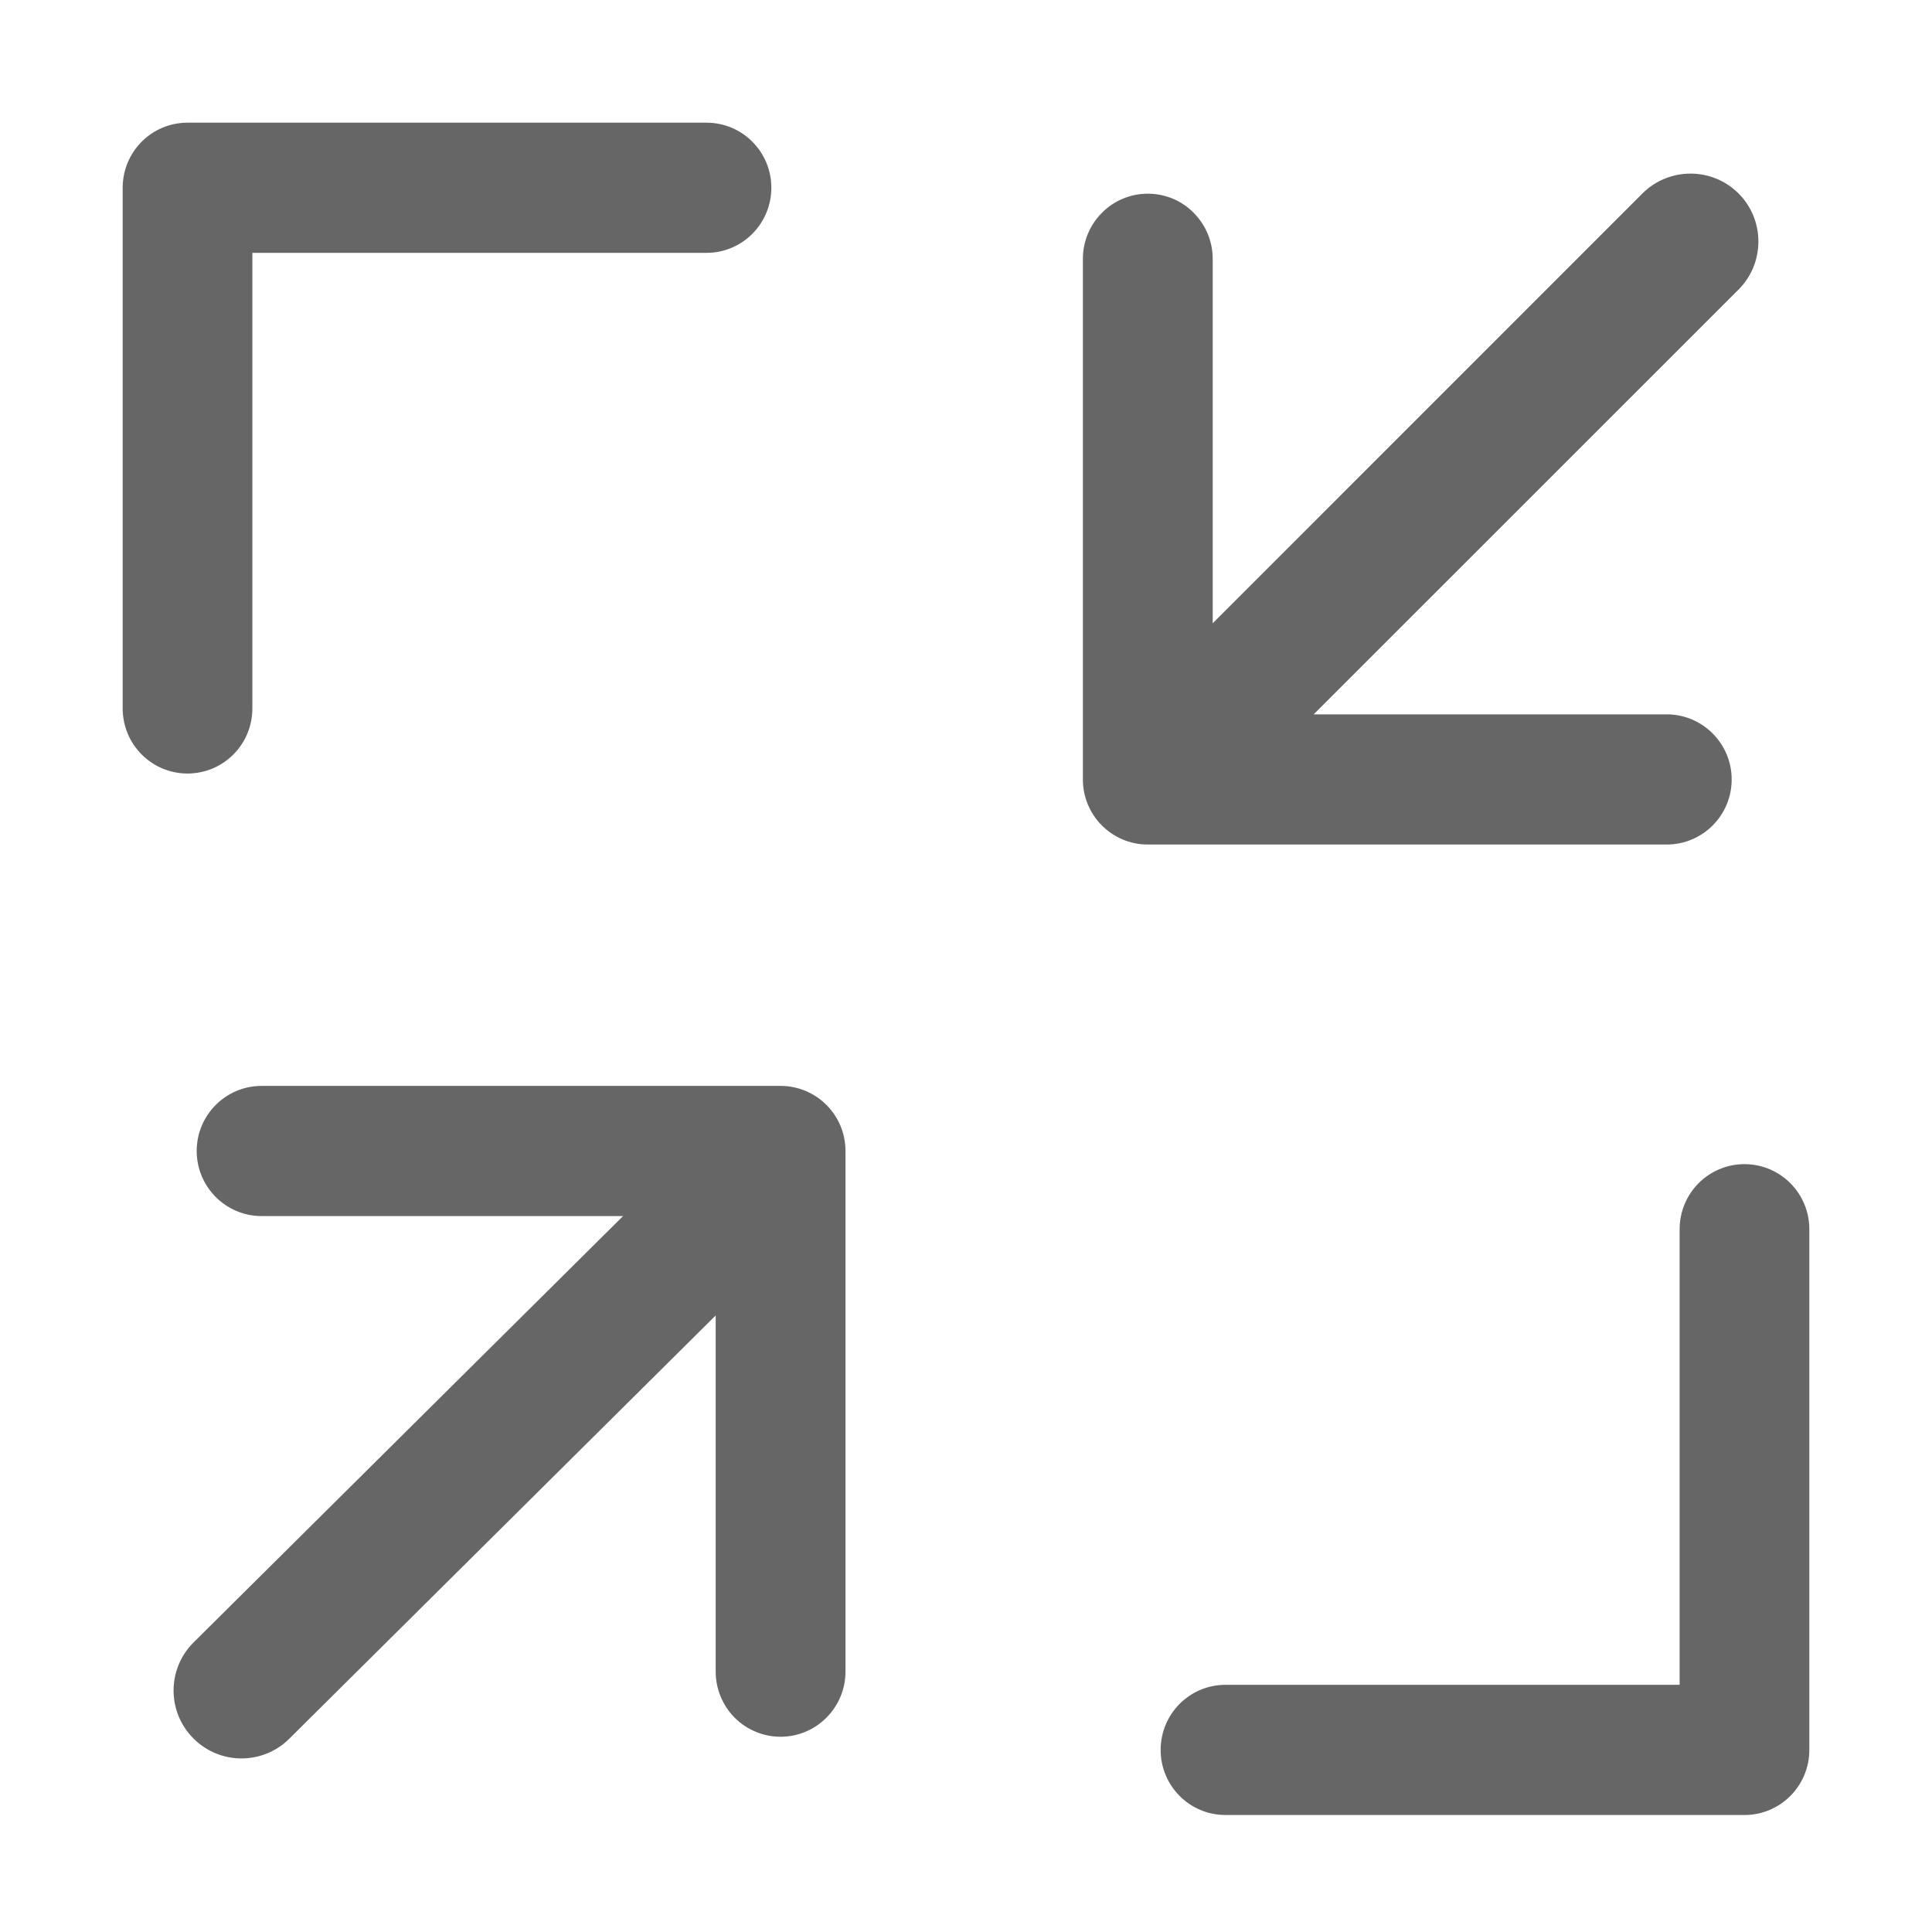 <svg xmlns="http://www.w3.org/2000/svg" width="16" height="16" viewBox="0 0 16 16" fill="none">
  <path d="M5.927 10.894L2.396 14.399C2.176 14.618 1.82 14.617 1.601 14.396C1.382 14.176 1.383 13.82 1.604 13.601L5.16 10.071H2.166C1.87 10.071 1.629 9.829 1.629 9.532C1.629 9.234 1.87 8.993 2.166 8.993H6.464C6.761 8.993 7.002 9.234 7.002 9.532V13.844C7.002 13.987 6.945 14.124 6.844 14.225C6.794 14.275 6.735 14.315 6.67 14.342C6.605 14.369 6.535 14.383 6.464 14.383C6.394 14.383 6.324 14.369 6.259 14.342C6.193 14.315 6.134 14.275 6.084 14.225C5.984 14.124 5.927 13.987 5.927 13.844V10.894H5.927ZM10.043 5.162L13.602 1.602C13.822 1.383 14.178 1.383 14.398 1.602C14.617 1.822 14.617 2.178 14.398 2.398L10.879 5.916H13.803C14.1 5.916 14.341 6.158 14.341 6.455C14.341 6.753 14.1 6.994 13.803 6.994H9.505C9.209 6.994 8.968 6.753 8.968 6.455V2.143C8.968 2 9.025 1.863 9.126 1.762C9.175 1.712 9.235 1.672 9.3 1.645C9.365 1.618 9.435 1.604 9.505 1.604C9.648 1.604 9.785 1.66 9.885 1.762C9.986 1.863 10.043 2 10.043 2.143V5.162L10.043 5.162ZM1.553 6.406C1.482 6.406 1.412 6.392 1.347 6.365C1.282 6.338 1.223 6.298 1.173 6.248C1.072 6.147 1.016 6.01 1.016 5.867V1.555C1.016 1.257 1.256 1.016 1.553 1.016H5.851C6.148 1.016 6.388 1.257 6.388 1.555C6.388 1.852 6.148 2.094 5.851 2.094H2.09V5.867C2.09 6.01 2.034 6.147 1.933 6.248C1.883 6.298 1.824 6.338 1.759 6.365C1.693 6.392 1.623 6.406 1.553 6.406ZM14.447 15.031H10.149C9.852 15.031 9.612 14.79 9.612 14.492C9.612 14.194 9.852 13.953 10.149 13.953H13.91V10.18C13.91 9.882 14.15 9.641 14.447 9.641C14.744 9.641 14.984 9.882 14.984 10.18V14.492C14.984 14.79 14.744 15.031 14.447 15.031Z" fill="#666666"/>
</svg>